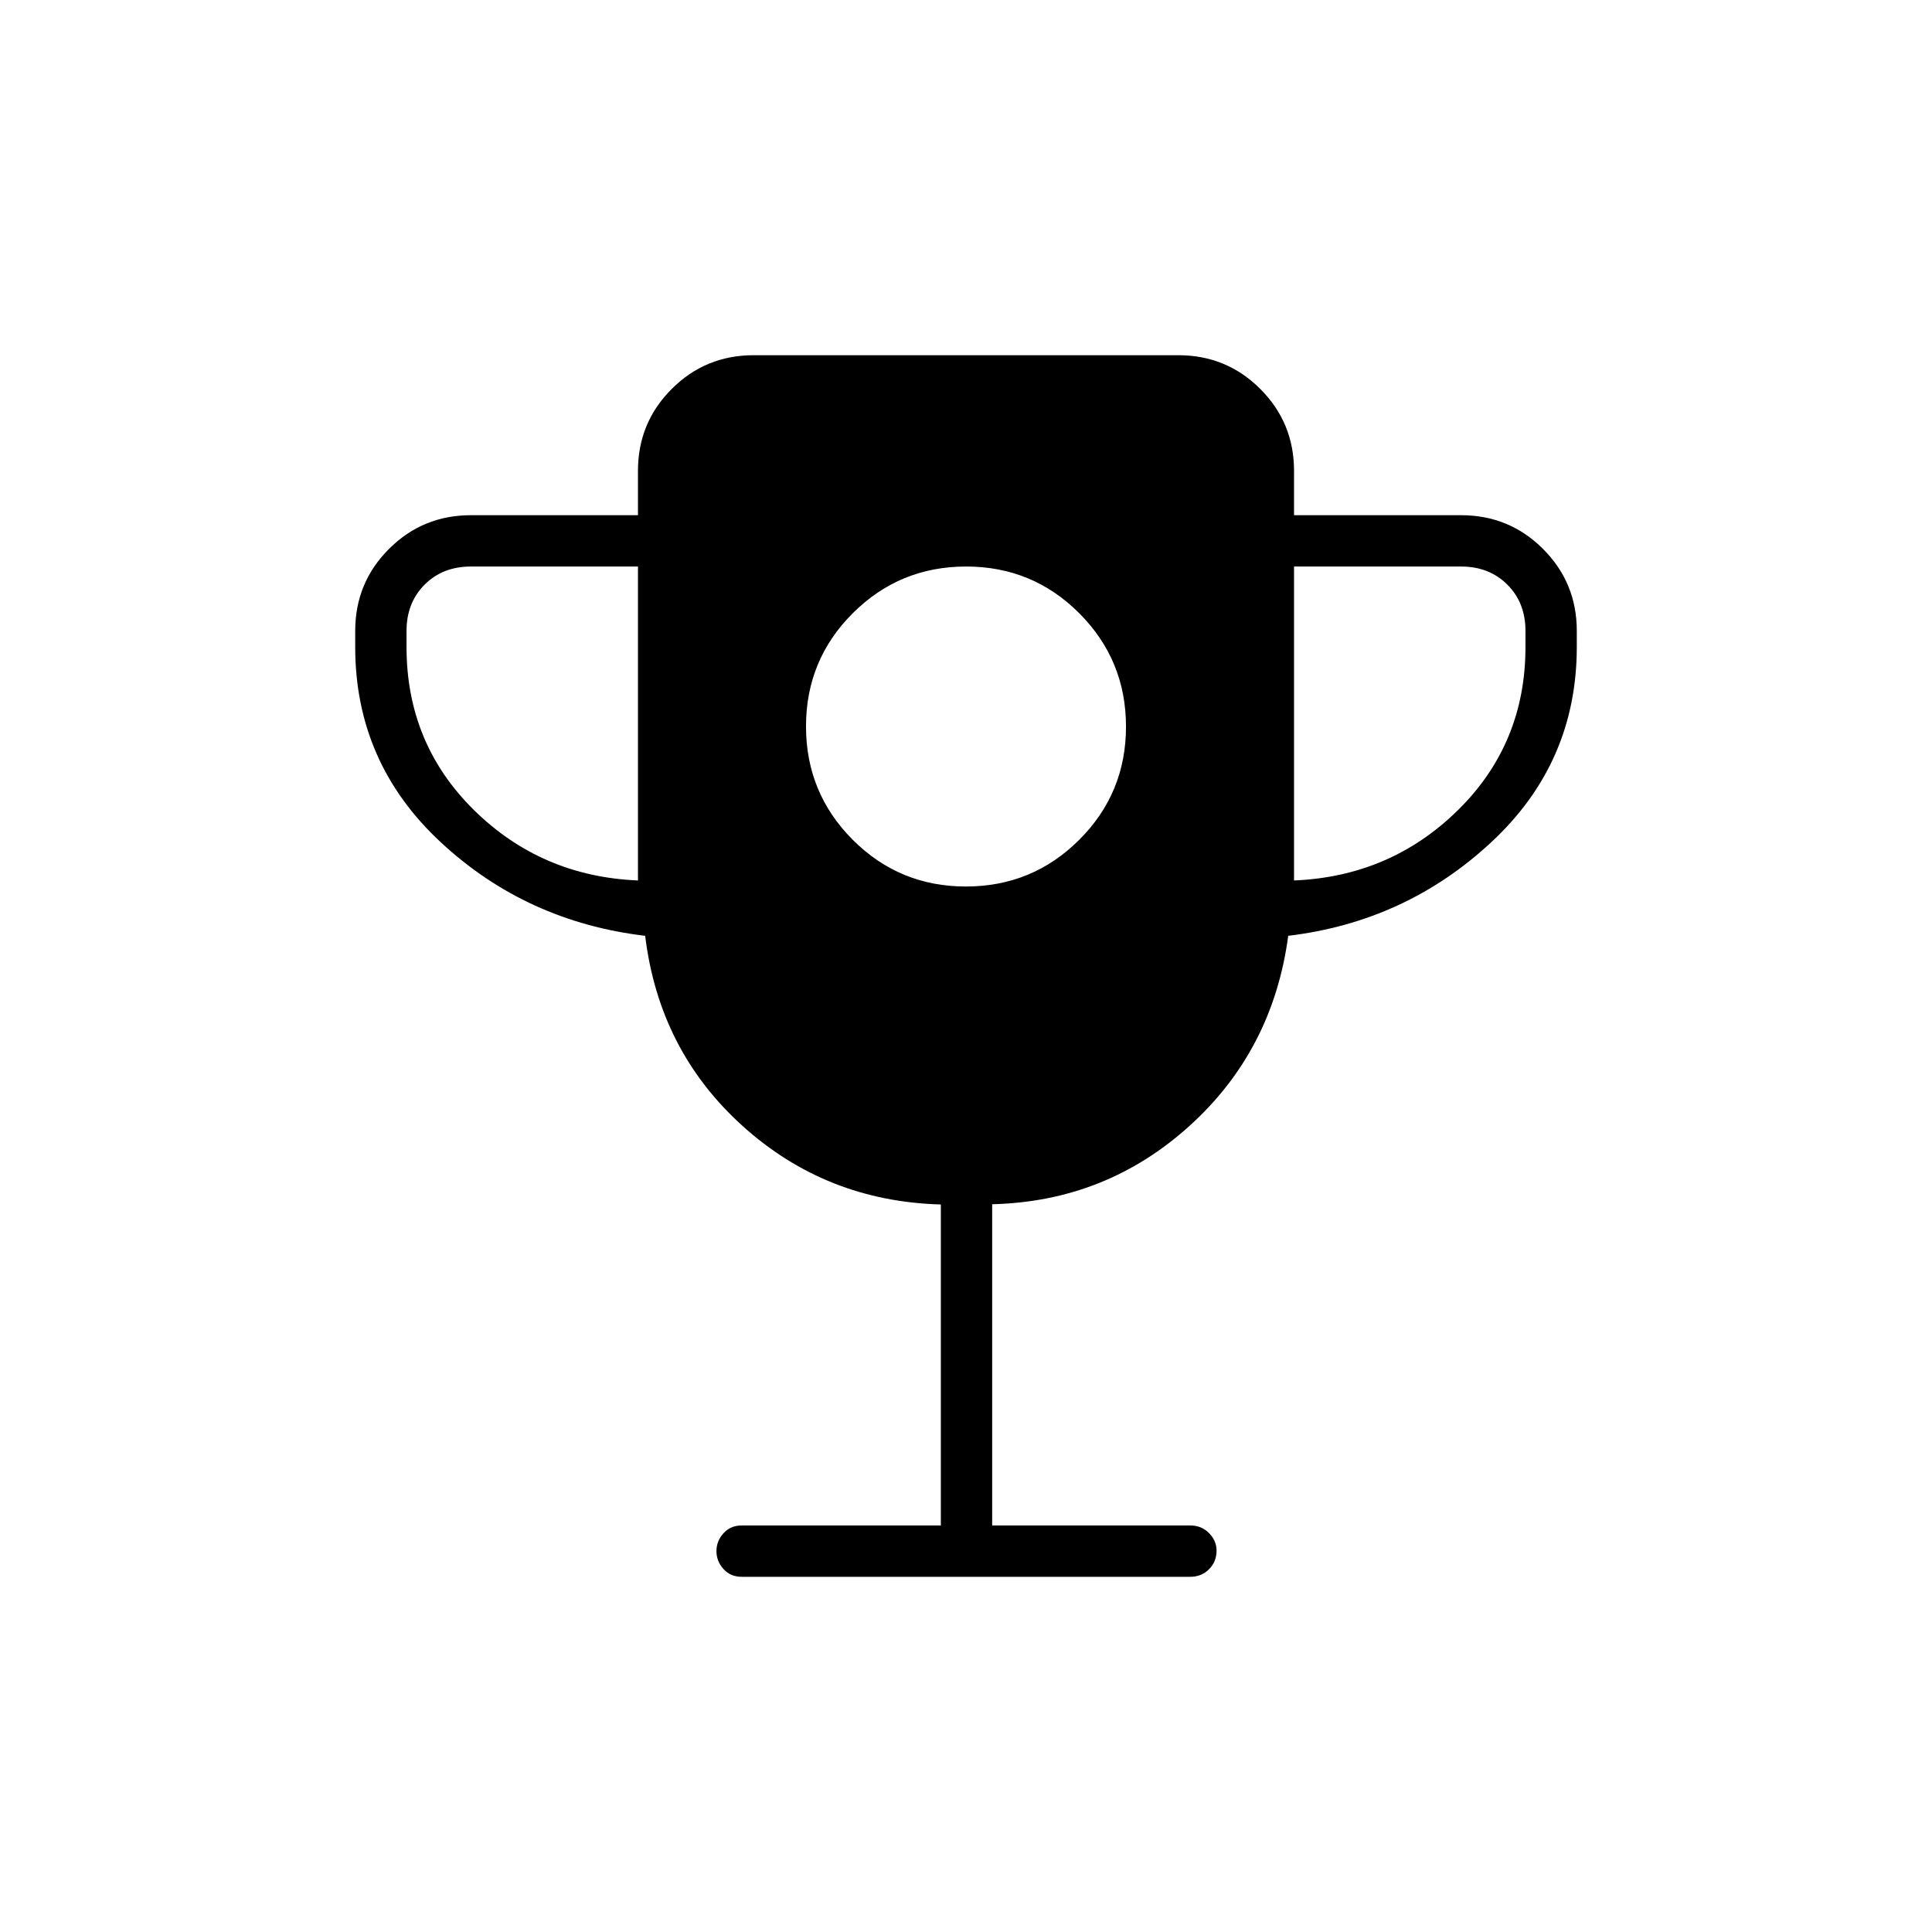 <svg xmlns="http://www.w3.org/2000/svg" height="24" viewBox="0 -960 960 960" width="24"><path d="M479.94-519.5q33.06 0 56.31-23.19t23.25-56.25q0-33.06-23.19-56.31t-56.25-23.25q-33.06 0-56.31 23.19t-23.25 56.25q0 33.06 23.19 56.31t56.25 23.25Zm-162.94-3v-156h-83q-14 0-23 9t-9 23v8q0 48 33.5 81t81.5 35Zm326 0q48-2 81.5-35t33.5-81v-8q0-14-9-23t-23-9h-83v156ZM467.5-202v-159.5q-57.08-1.58-98.54-39.04Q327.5-438 320.58-495 261.5-502 219-541.5t-42.5-97v-8q0-23.97 16.77-40.73Q210.03-704 234-704h83v-22q0-23.97 16.77-40.73 16.76-16.77 40.73-16.77h211q23.97 0 40.73 16.77Q643-749.97 643-726v22h83q23.97 0 40.73 16.77 16.77 16.76 16.77 40.73v8q0 57.5-42.5 97T640.11-495q-7.61 57-49.11 94.5t-98 38.88V-202h98.5q5.5 0 9.25 3.79 3.75 3.78 3.75 8.71 0 5.5-3.75 9.25t-9.25 3.75h-223q-5.5 0-9-3.86t-3.5-8.89q0-5.03 3.5-8.89 3.5-3.86 9-3.86h99Z"/></svg>